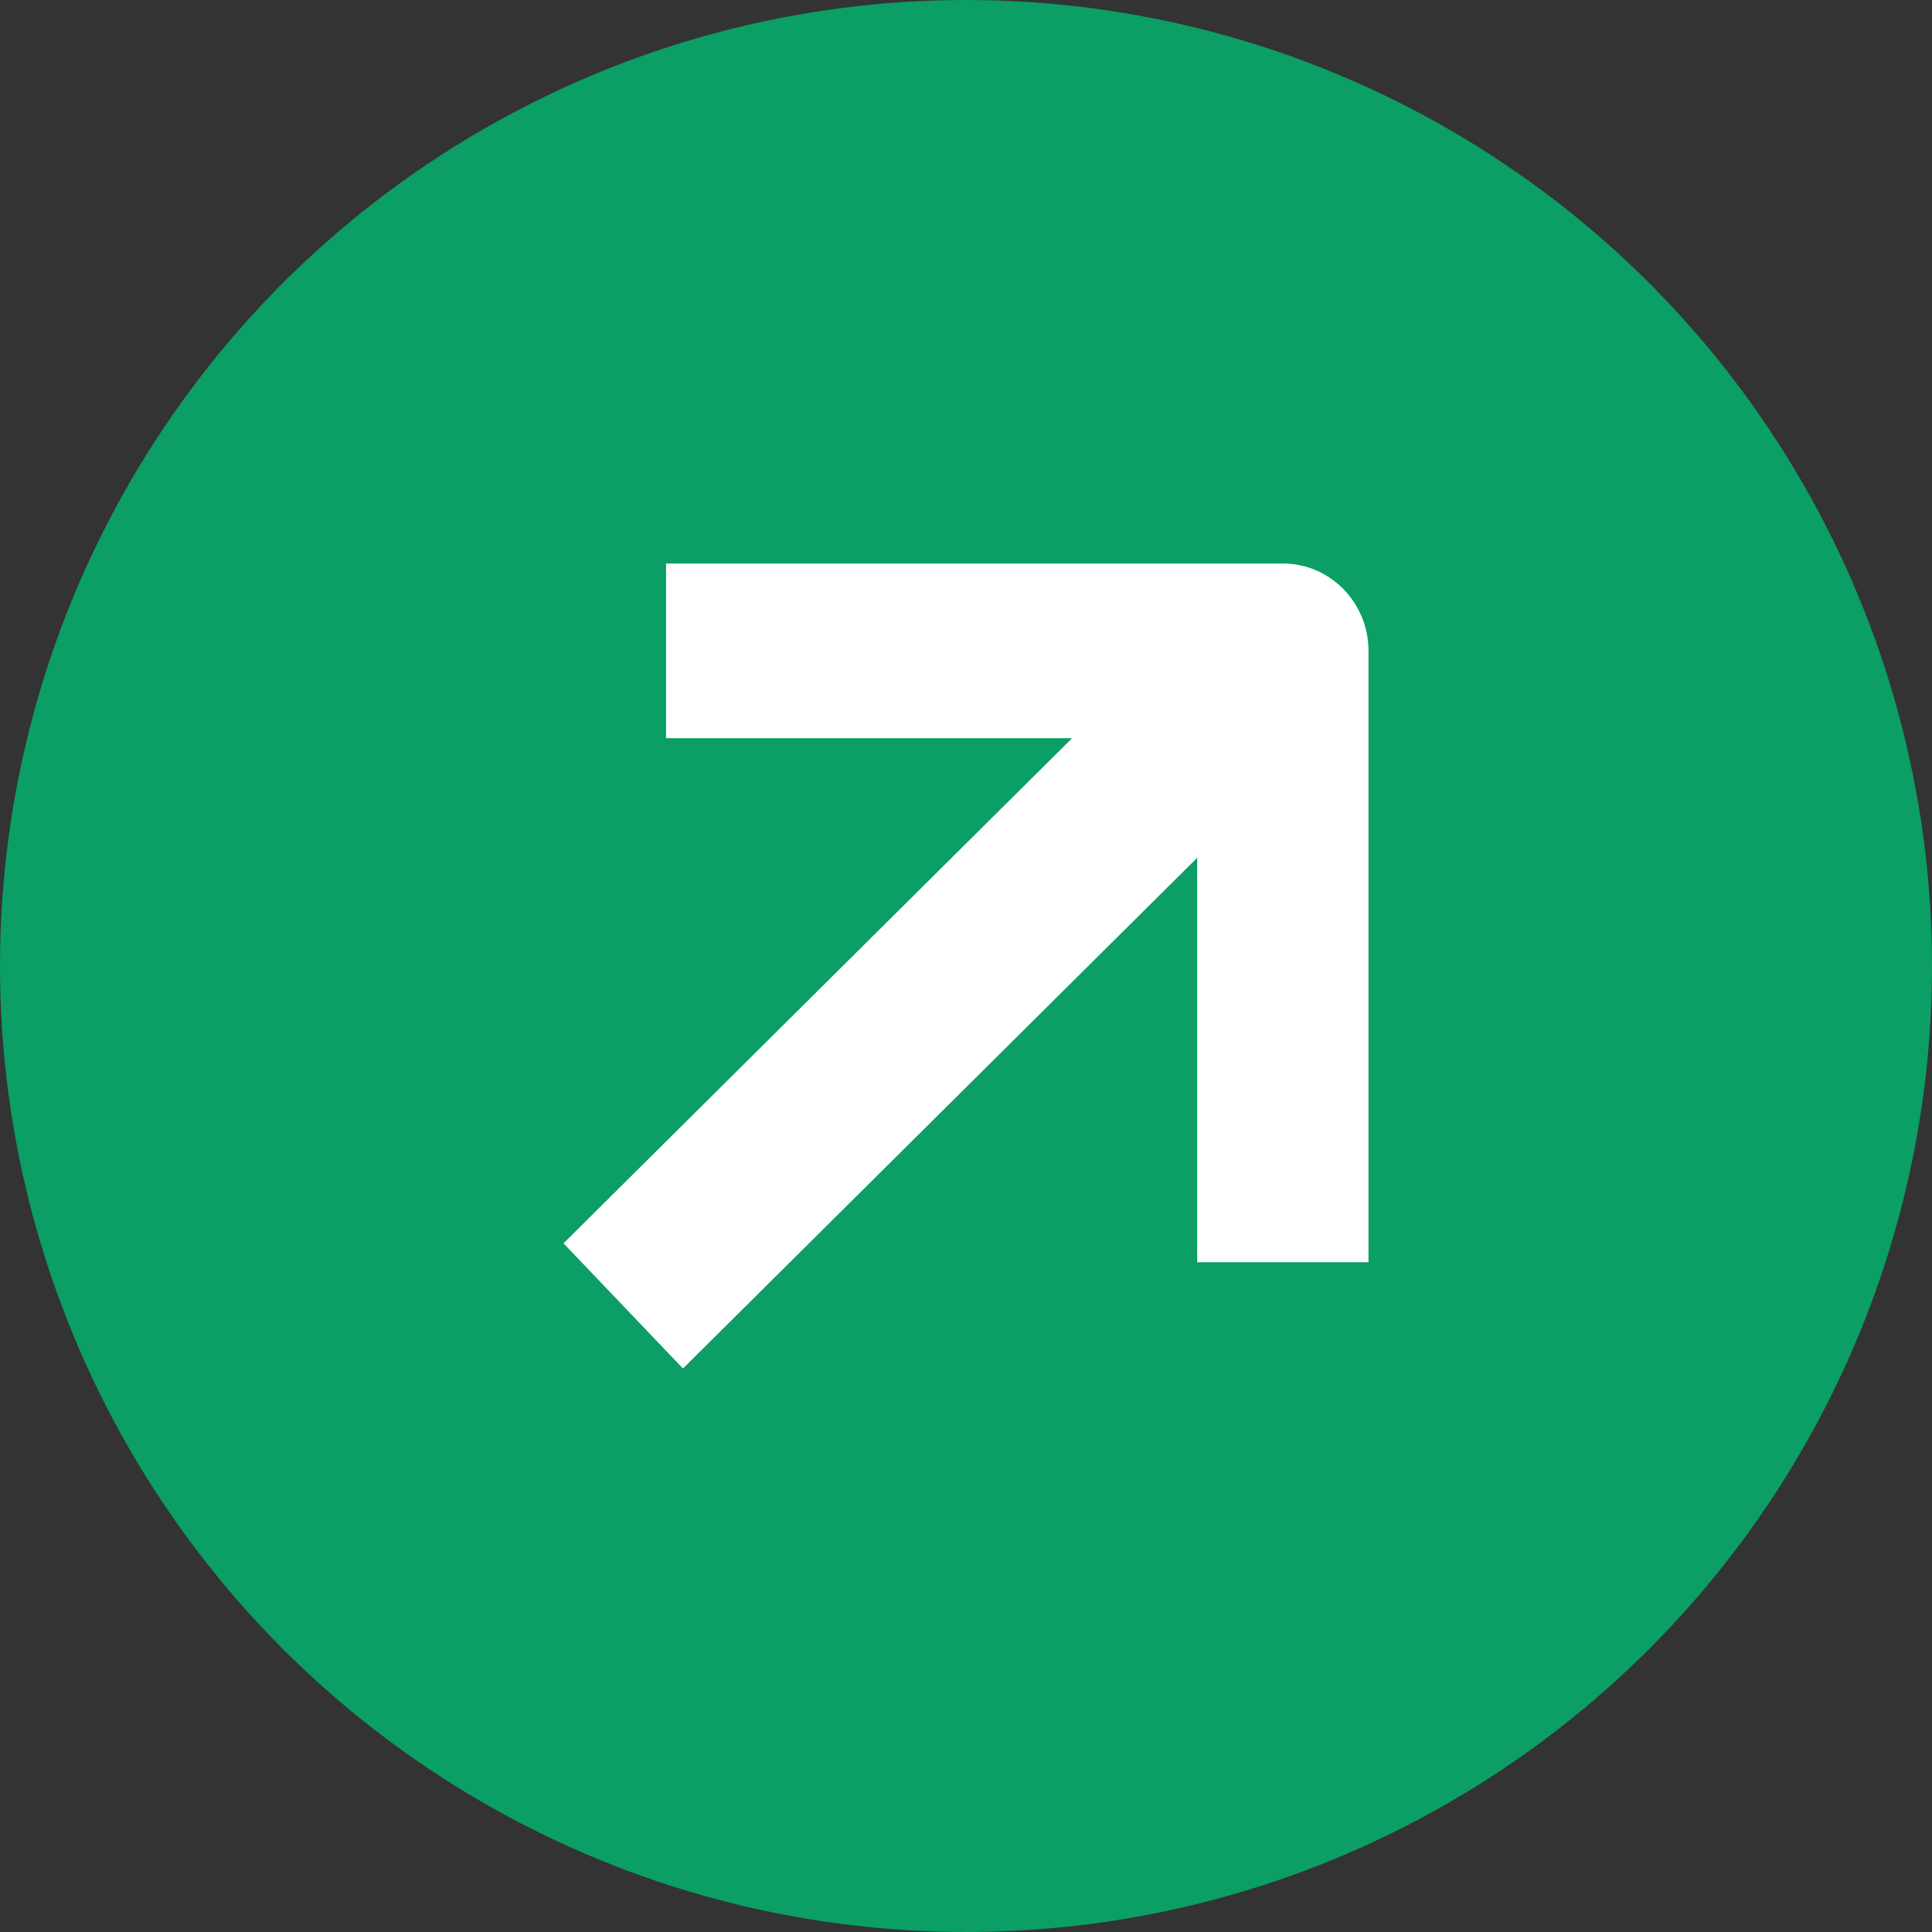 <svg role="img" id="upgrade" width="24" height="24" viewBox="0 0 24 24" fill="none" xmlns="http://www.w3.org/2000/svg">
  <rect x="0" y="0" width="24" height="24" fill="#333333" stroke="none"/>
  <circle cx="12" cy="12" r="12" fill="#0B9E65"/>
  <path fill-rule="evenodd" clip-rule="evenodd" d="M8.274 7H15.936C16.523 7 17 7.485 17 8.085V15.68H14.872V10.656L8.484 17L7 15.445L13.318 9.17H8.274V7Z" fill="white"/>
</svg>